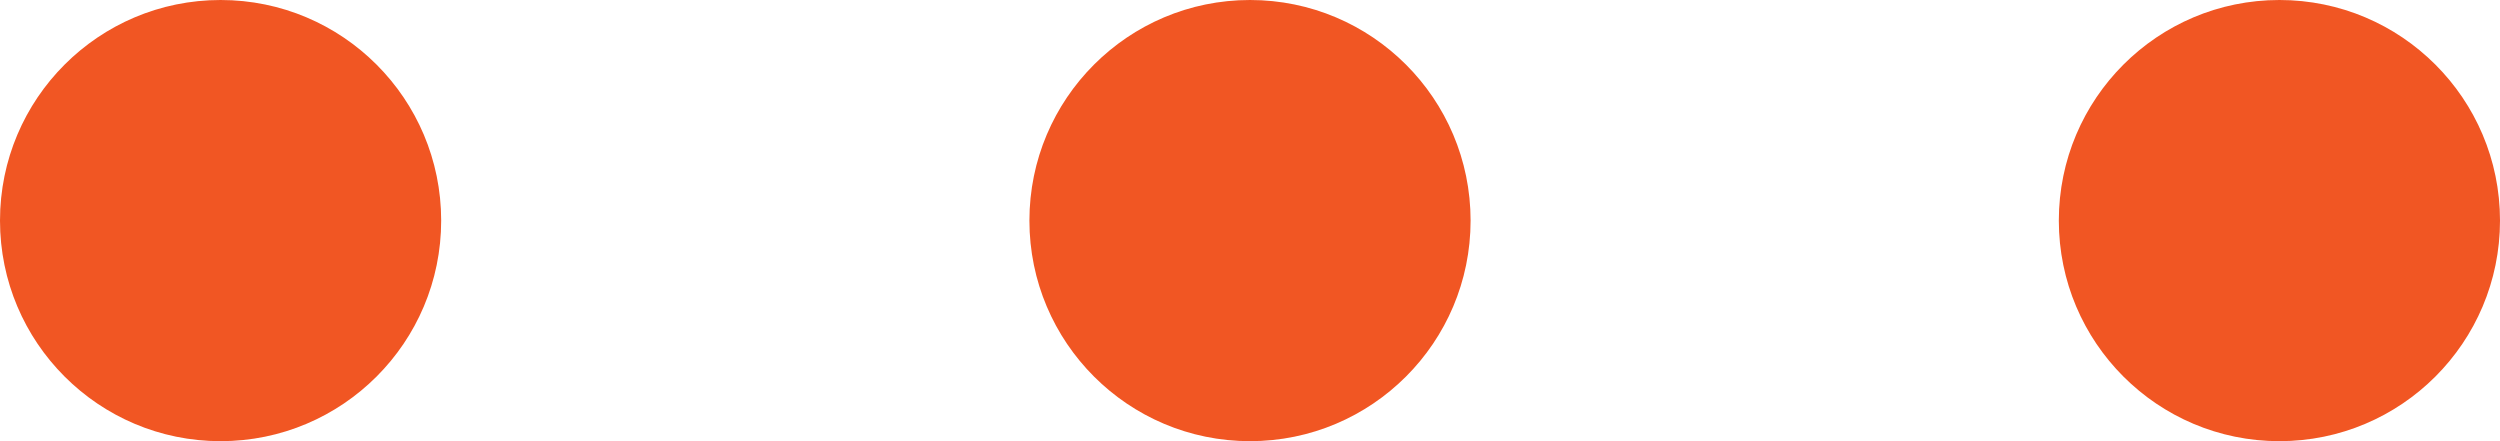 <svg xmlns="http://www.w3.org/2000/svg" viewBox="0 0 17 3">
    <defs>
        <style>
            .cls-1 {
                fill: #f15623;
            }
        </style>
    </defs>
    <circle class="cls-1" cx="1.5" cy="1.5" r="1.5" />
    <circle class="cls-1" cx="8.5" cy="1.5" r="1.5" />
    <circle class="cls-1" cx="15.5" cy="1.5" r="1.5" />
</svg>